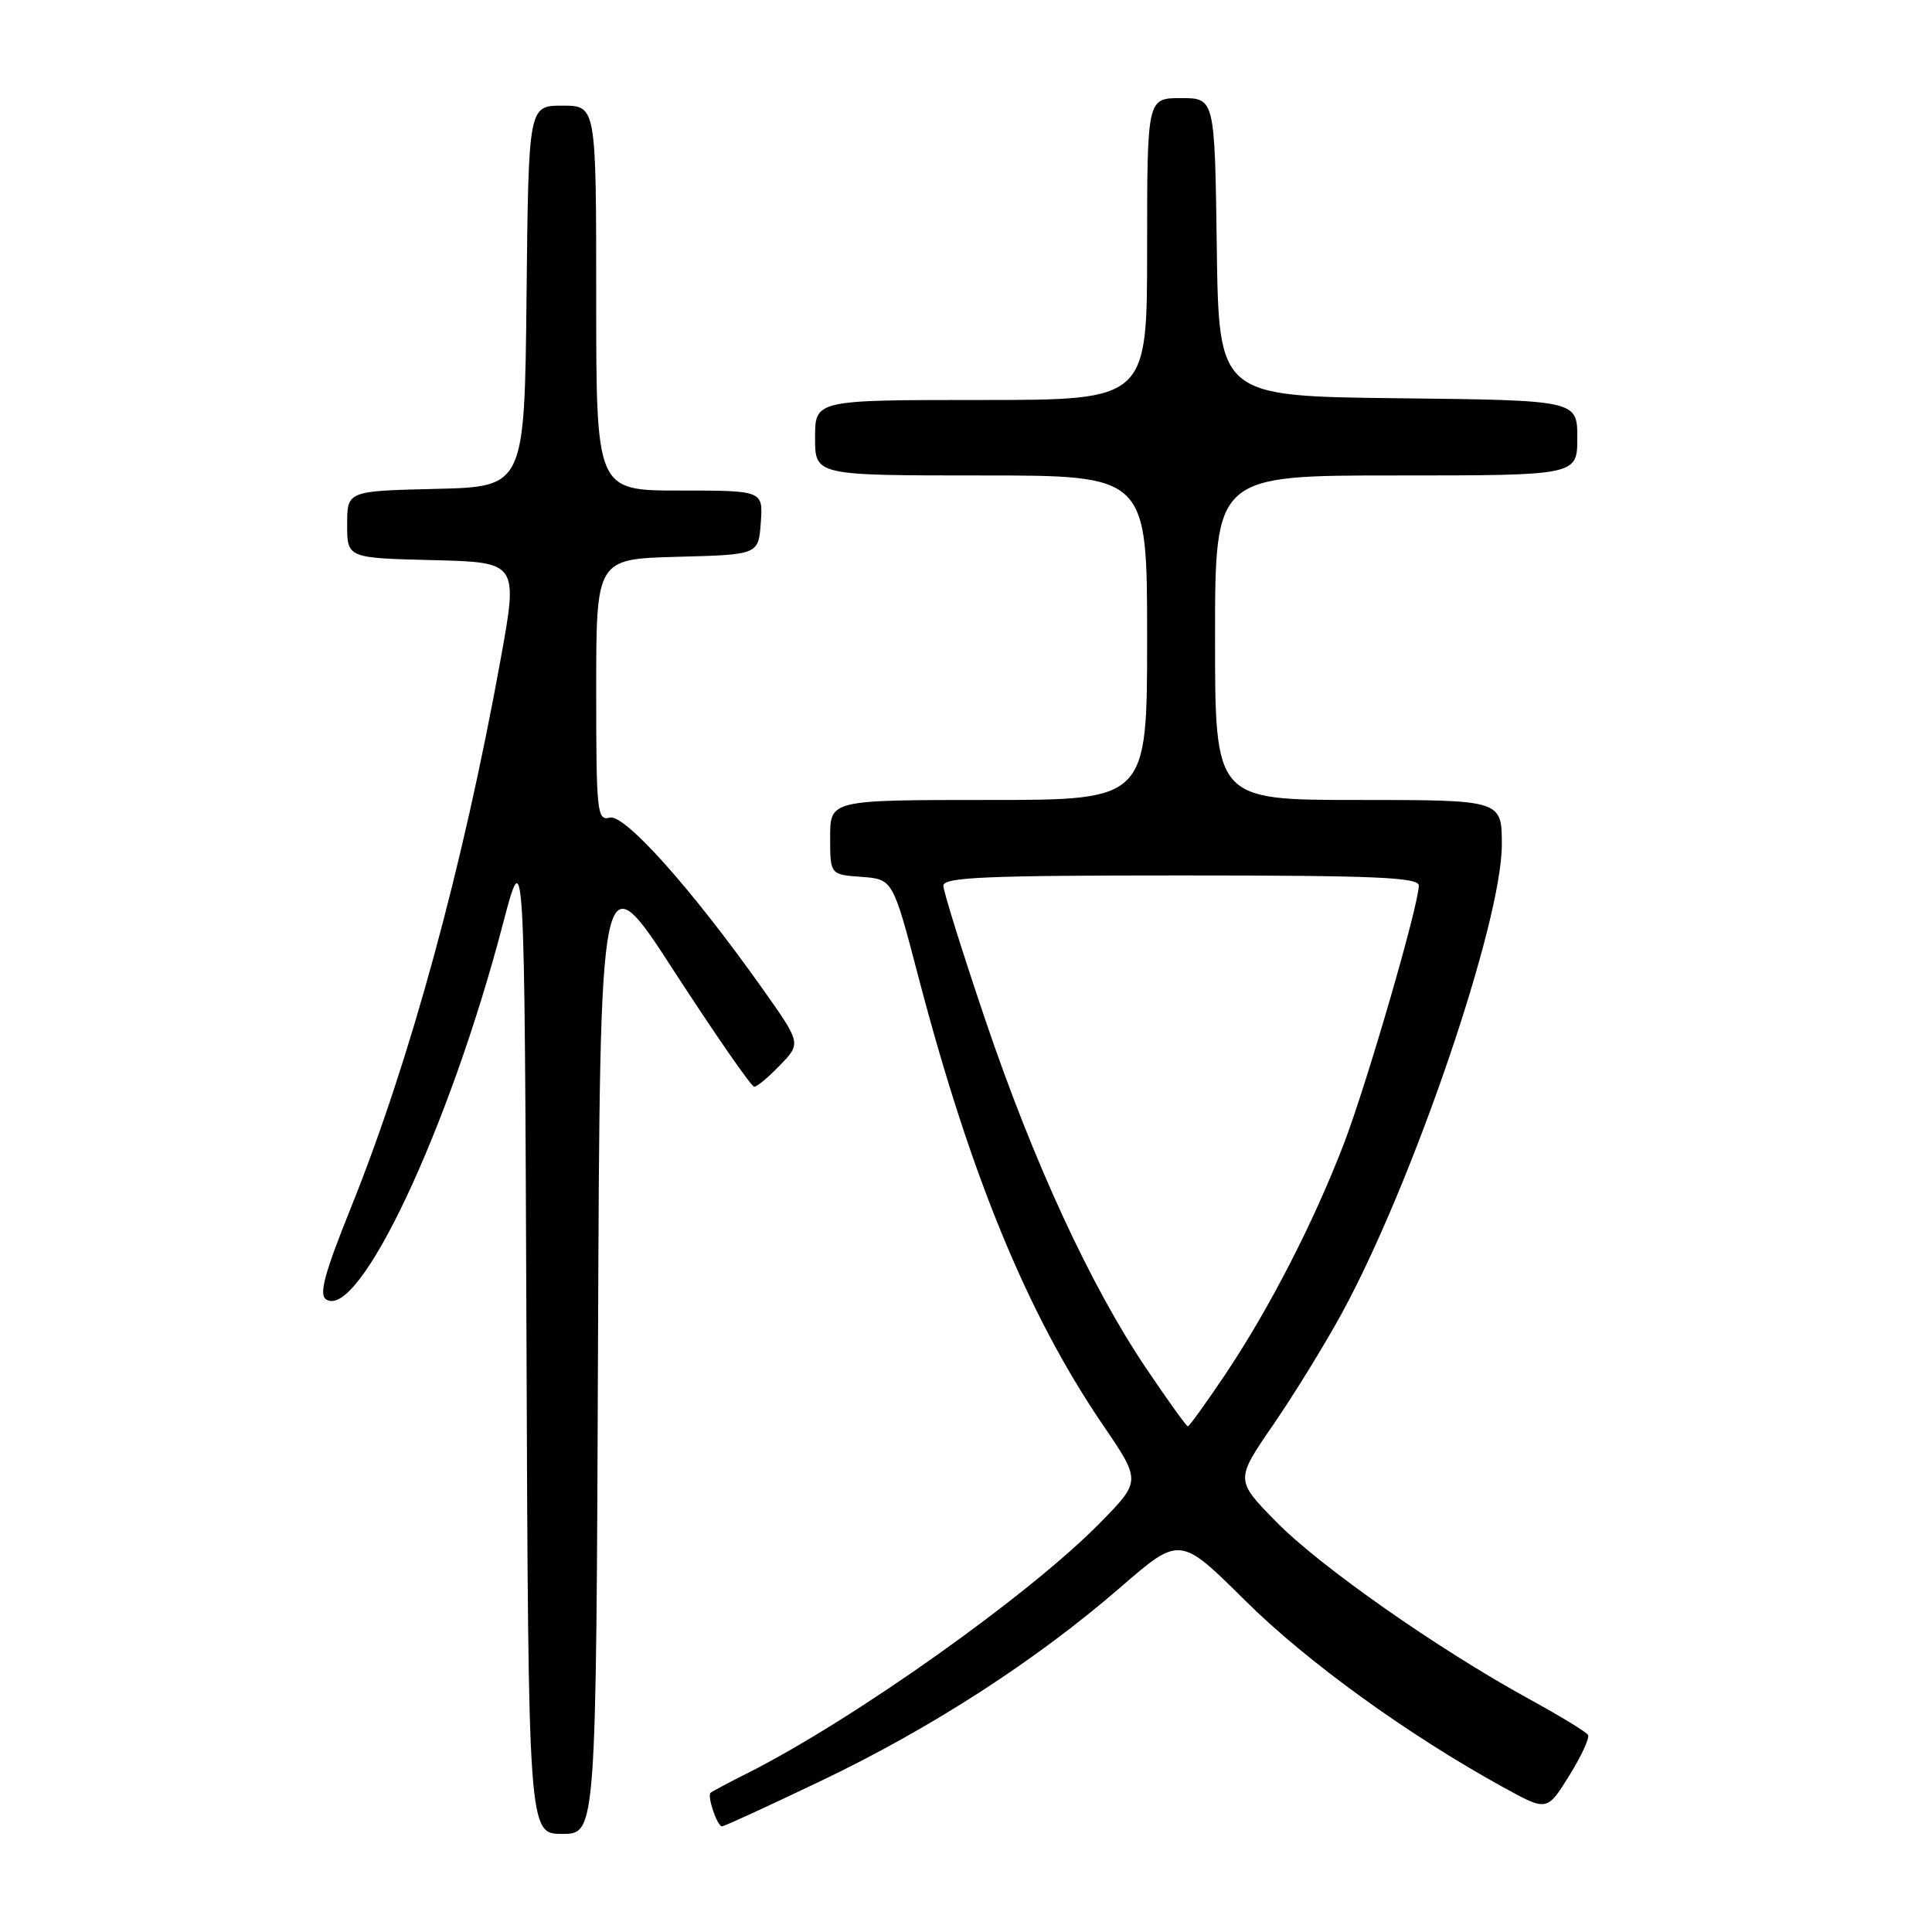 <?xml version="1.0" encoding="UTF-8" standalone="no"?>
<!DOCTYPE svg PUBLIC "-//W3C//DTD SVG 1.1//EN" "http://www.w3.org/Graphics/SVG/1.1/DTD/svg11.dtd" >
<svg xmlns="http://www.w3.org/2000/svg" xmlns:xlink="http://www.w3.org/1999/xlink" version="1.1" viewBox="0 0 256 256">
 <g >
 <path fill="currentColor"
d=" M 79.24 178.26 C 79.50 113.51 79.50 113.51 89.37 128.76 C 94.81 137.14 99.56 144.00 99.94 144.00 C 100.32 144.00 101.87 142.70 103.39 141.11 C 106.16 138.23 106.16 138.23 100.93 130.86 C 91.57 117.67 82.76 107.83 80.79 108.34 C 79.12 108.78 79.00 107.65 79.00 91.44 C 79.00 74.07 79.00 74.07 89.75 73.78 C 100.50 73.50 100.50 73.50 100.81 69.25 C 101.11 65.00 101.11 65.00 90.06 65.00 C 79.00 65.00 79.00 65.00 79.00 39.50 C 79.00 14.00 79.00 14.00 74.52 14.00 C 70.03 14.00 70.03 14.00 69.77 39.25 C 69.50 64.50 69.50 64.50 57.75 64.78 C 46.00 65.06 46.00 65.06 46.00 69.50 C 46.00 73.94 46.00 73.94 57.34 74.22 C 68.67 74.50 68.67 74.50 66.31 87.50 C 61.33 114.94 54.33 140.55 46.54 159.92 C 42.99 168.73 42.23 171.54 43.22 172.18 C 47.55 175.00 59.53 149.55 66.62 122.50 C 69.50 111.50 69.50 111.50 69.76 177.25 C 70.01 243.00 70.01 243.00 74.50 243.00 C 78.99 243.00 78.99 243.00 79.24 178.26 Z  M 108.78 235.98 C 123.43 228.98 137.26 220.03 148.43 210.36 C 156.34 203.50 156.34 203.50 164.98 212.07 C 173.18 220.21 186.54 229.86 199.24 236.85 C 204.99 240.01 204.99 240.01 207.92 235.30 C 209.54 232.70 210.66 230.26 210.42 229.88 C 210.19 229.49 206.65 227.34 202.58 225.11 C 190.43 218.44 174.87 207.53 169.09 201.63 C 163.68 196.11 163.68 196.11 168.70 188.80 C 171.46 184.79 175.56 178.12 177.81 174.00 C 187.23 156.70 199.00 122.23 199.00 111.93 C 199.00 106.00 199.00 106.00 180.00 106.00 C 161.00 106.00 161.00 106.00 161.00 84.50 C 161.00 63.00 161.00 63.00 185.00 63.00 C 209.00 63.00 209.00 63.00 209.00 58.02 C 209.00 53.04 209.00 53.04 185.25 52.77 C 161.50 52.50 161.50 52.50 161.23 32.75 C 160.96 13.00 160.96 13.00 156.48 13.00 C 152.00 13.00 152.00 13.00 152.00 33.00 C 152.00 53.00 152.00 53.00 130.00 53.00 C 108.00 53.00 108.00 53.00 108.00 58.00 C 108.00 63.00 108.00 63.00 130.00 63.00 C 152.00 63.00 152.00 63.00 152.00 84.50 C 152.00 106.00 152.00 106.00 131.00 106.00 C 110.00 106.00 110.00 106.00 110.00 110.94 C 110.00 115.89 110.00 115.89 114.15 116.19 C 118.31 116.50 118.31 116.50 121.71 129.50 C 128.59 155.76 136.16 174.15 146.10 188.75 C 151.20 196.23 151.20 196.23 145.85 201.70 C 136.48 211.28 113.21 227.81 99.00 234.98 C 96.52 236.22 94.35 237.38 94.16 237.55 C 93.67 237.98 95.03 242.00 95.67 242.00 C 95.96 242.00 101.86 239.29 108.78 235.98 Z  M 151.90 181.35 C 144.53 170.43 136.95 154.02 130.55 135.11 C 127.50 126.09 125.00 118.10 125.00 117.36 C 125.00 116.24 130.63 116.00 156.50 116.00 C 182.04 116.00 188.00 116.25 188.00 117.33 C 188.00 119.90 181.12 143.59 178.07 151.55 C 174.06 162.00 168.18 173.42 162.38 182.08 C 159.82 185.89 157.58 189.00 157.40 189.00 C 157.21 189.00 154.74 185.56 151.90 181.35 Z "/>
</g>
</svg>